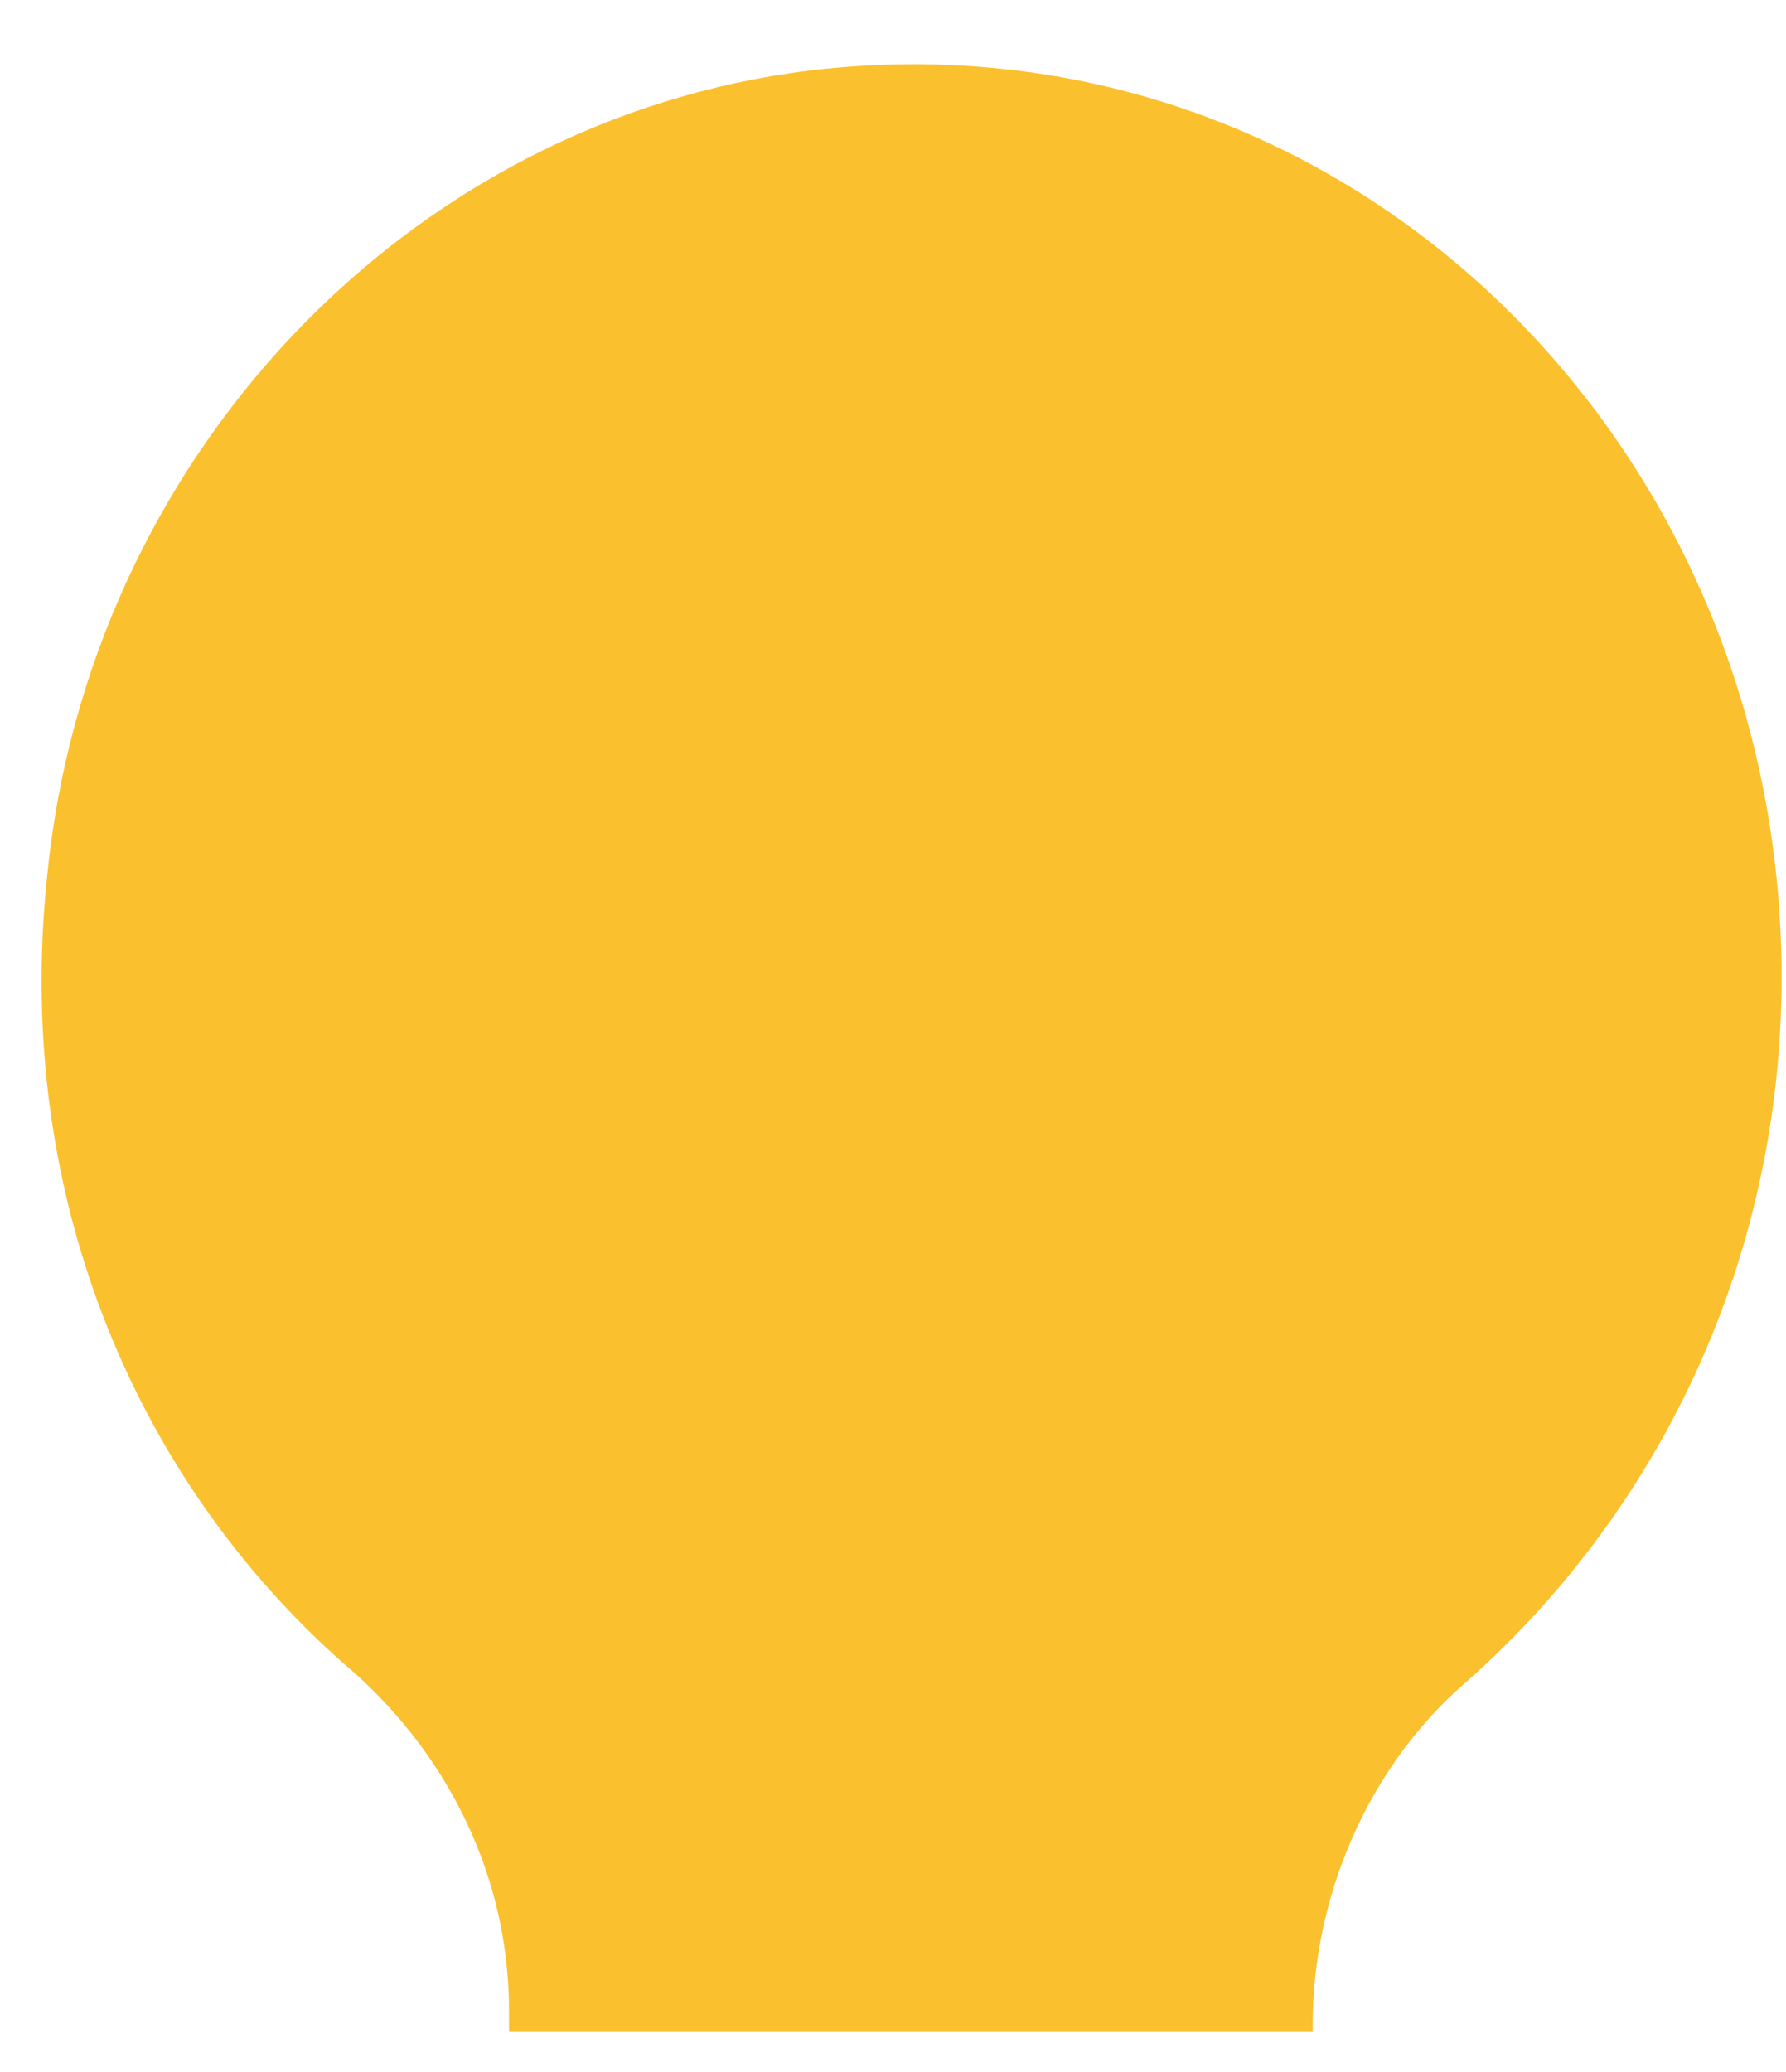 <svg width="25" height="29" viewBox="0 0 25 29" fill="none" xmlns="http://www.w3.org/2000/svg">
<path d="M24.938 13.679C24.938 6.103 18.75 0.101 11.344 0.986C5.719 1.675 1.219 6.398 0.656 12.301C0.188 16.827 1.969 20.861 4.969 23.42C6.281 24.6 7.125 26.273 7.125 28.142V28.438H18.375V28.339C18.375 26.568 19.125 24.797 20.438 23.616C23.157 21.255 24.938 17.713 24.938 13.679Z" fill="#FBC02D"/>
</svg>
